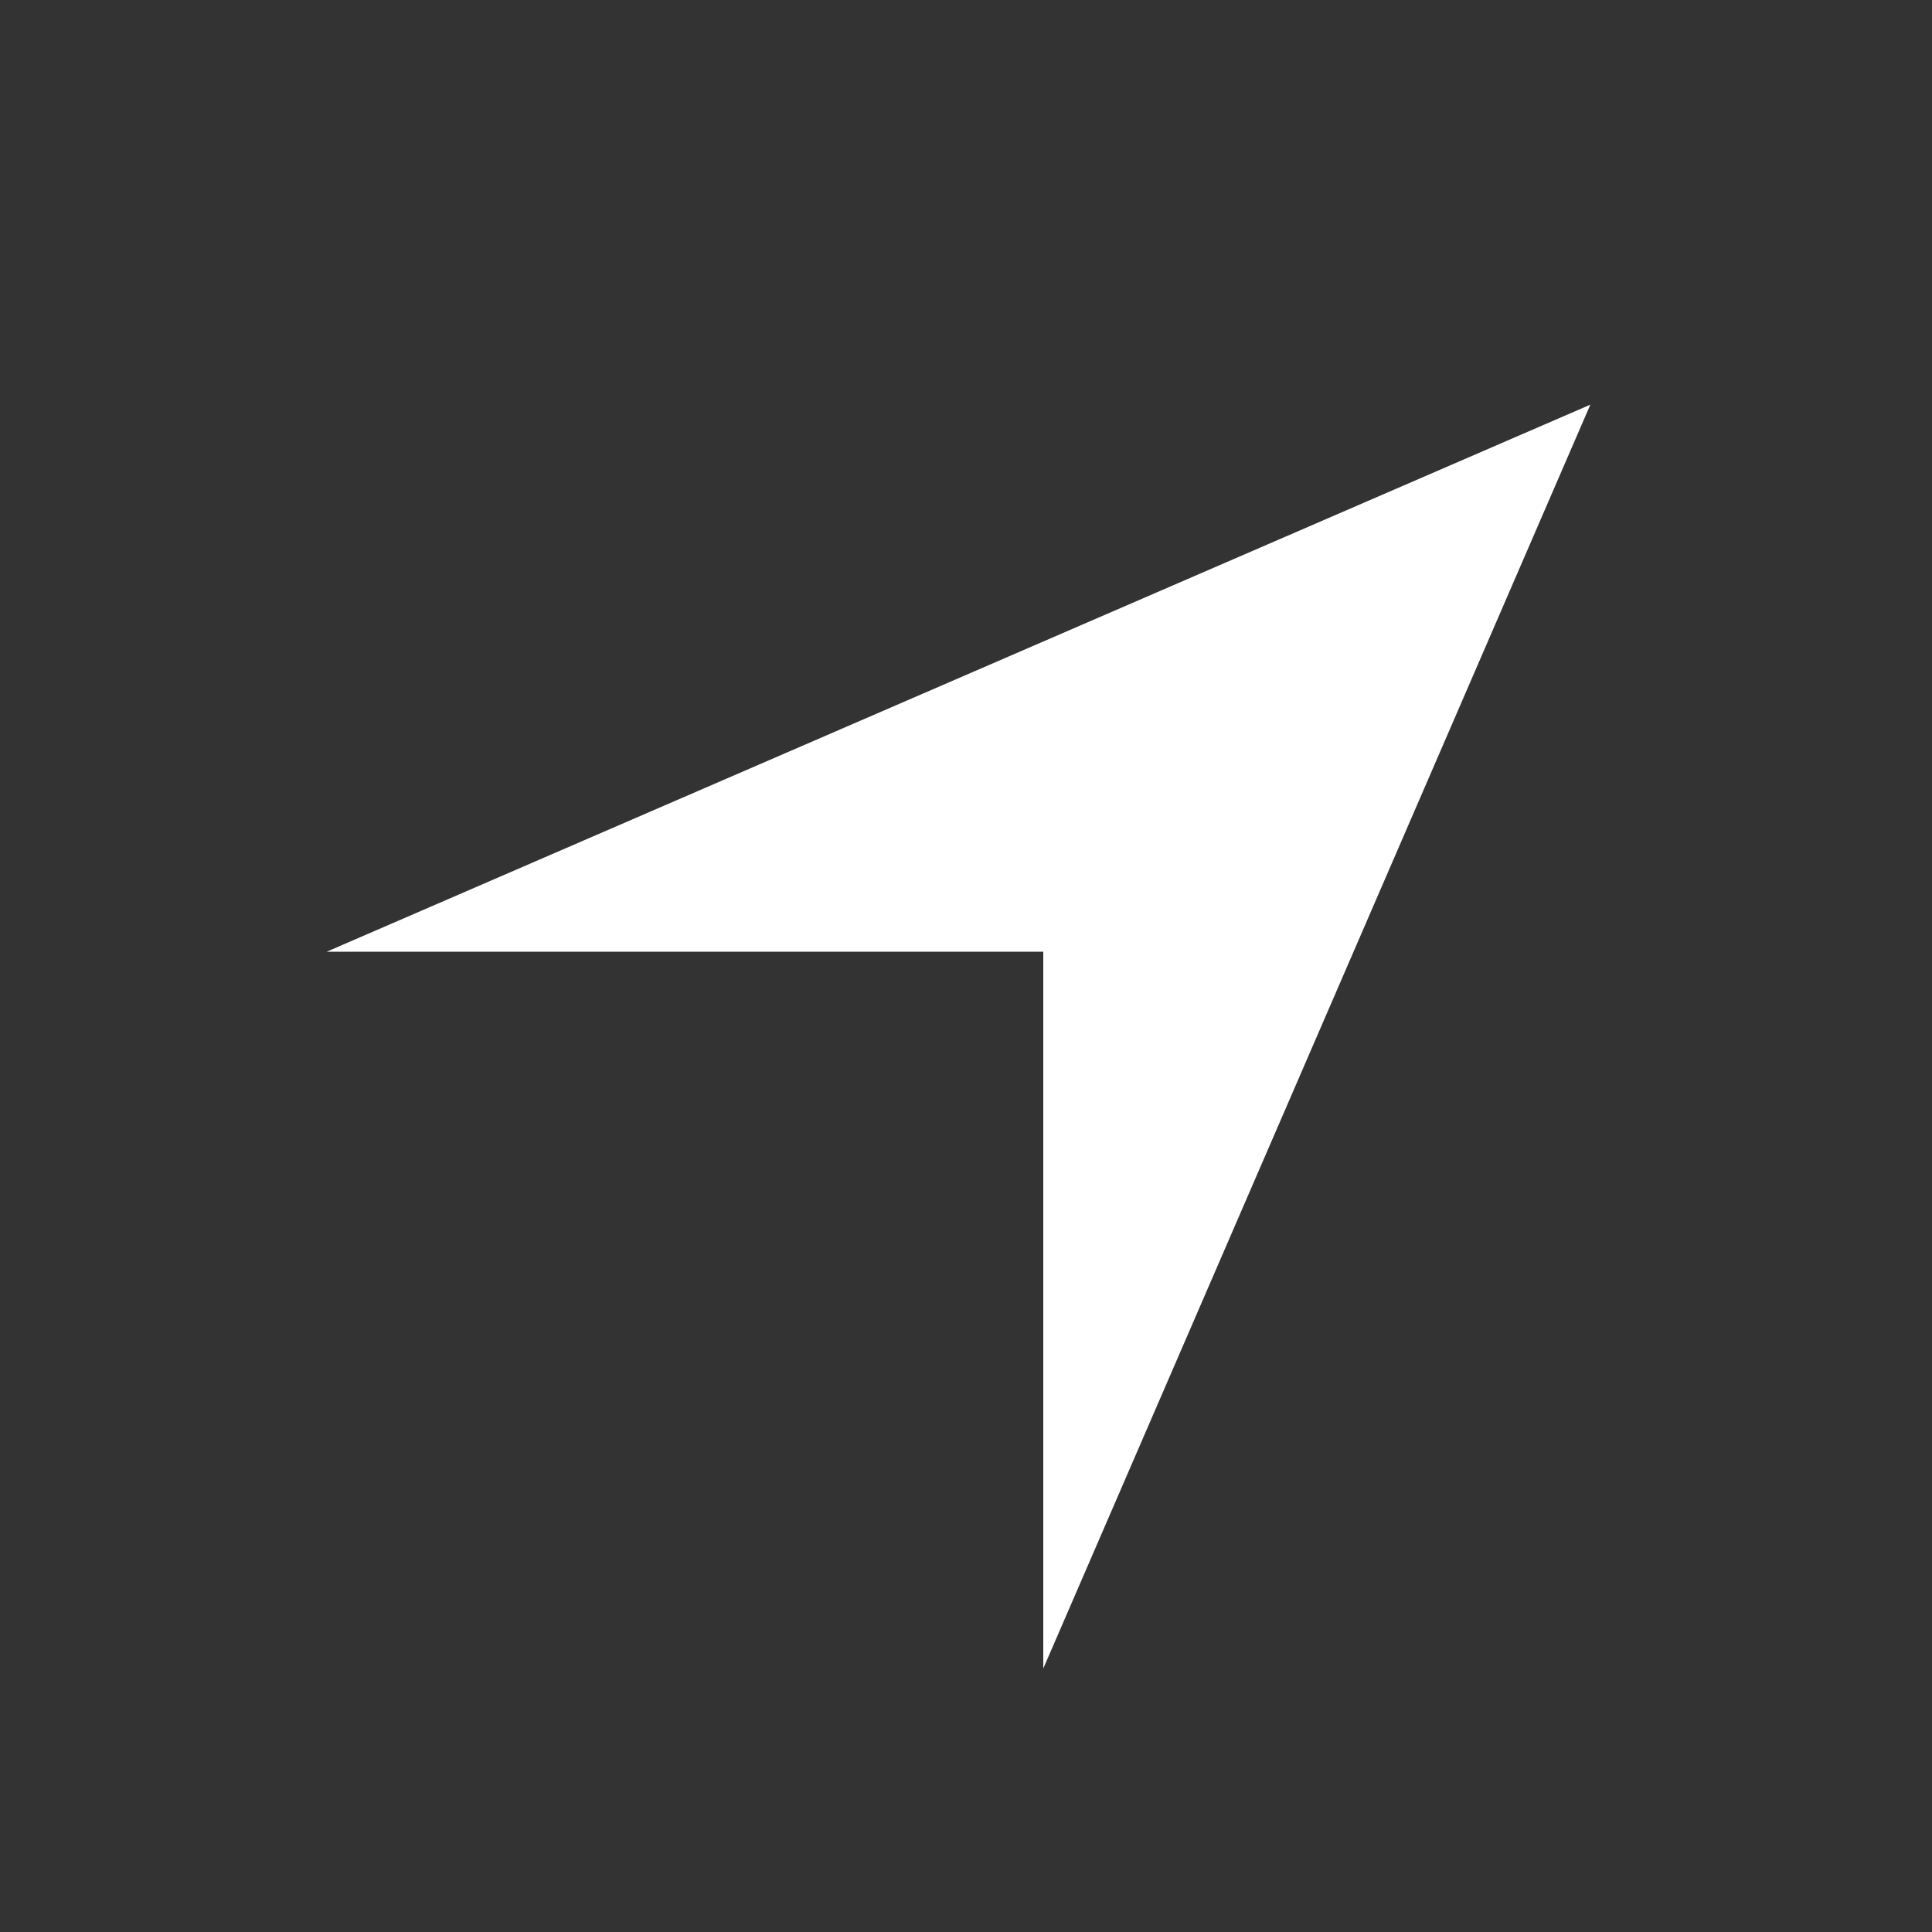 <svg width="13" height="13" viewBox="0 0 13 13" fill="none" xmlns="http://www.w3.org/2000/svg">
<rect x="0" y="0" width="13" height="13" fill="#333333" stroke="none"/>
<g id="icons/system/status bar/location">
<path id="Location" fill-rule="evenodd" clip-rule="evenodd" d="M7.02 11.227L10.701 2.723L2.198 6.404H7.02V11.227Z" fill="white"/>
</g>
</svg>
